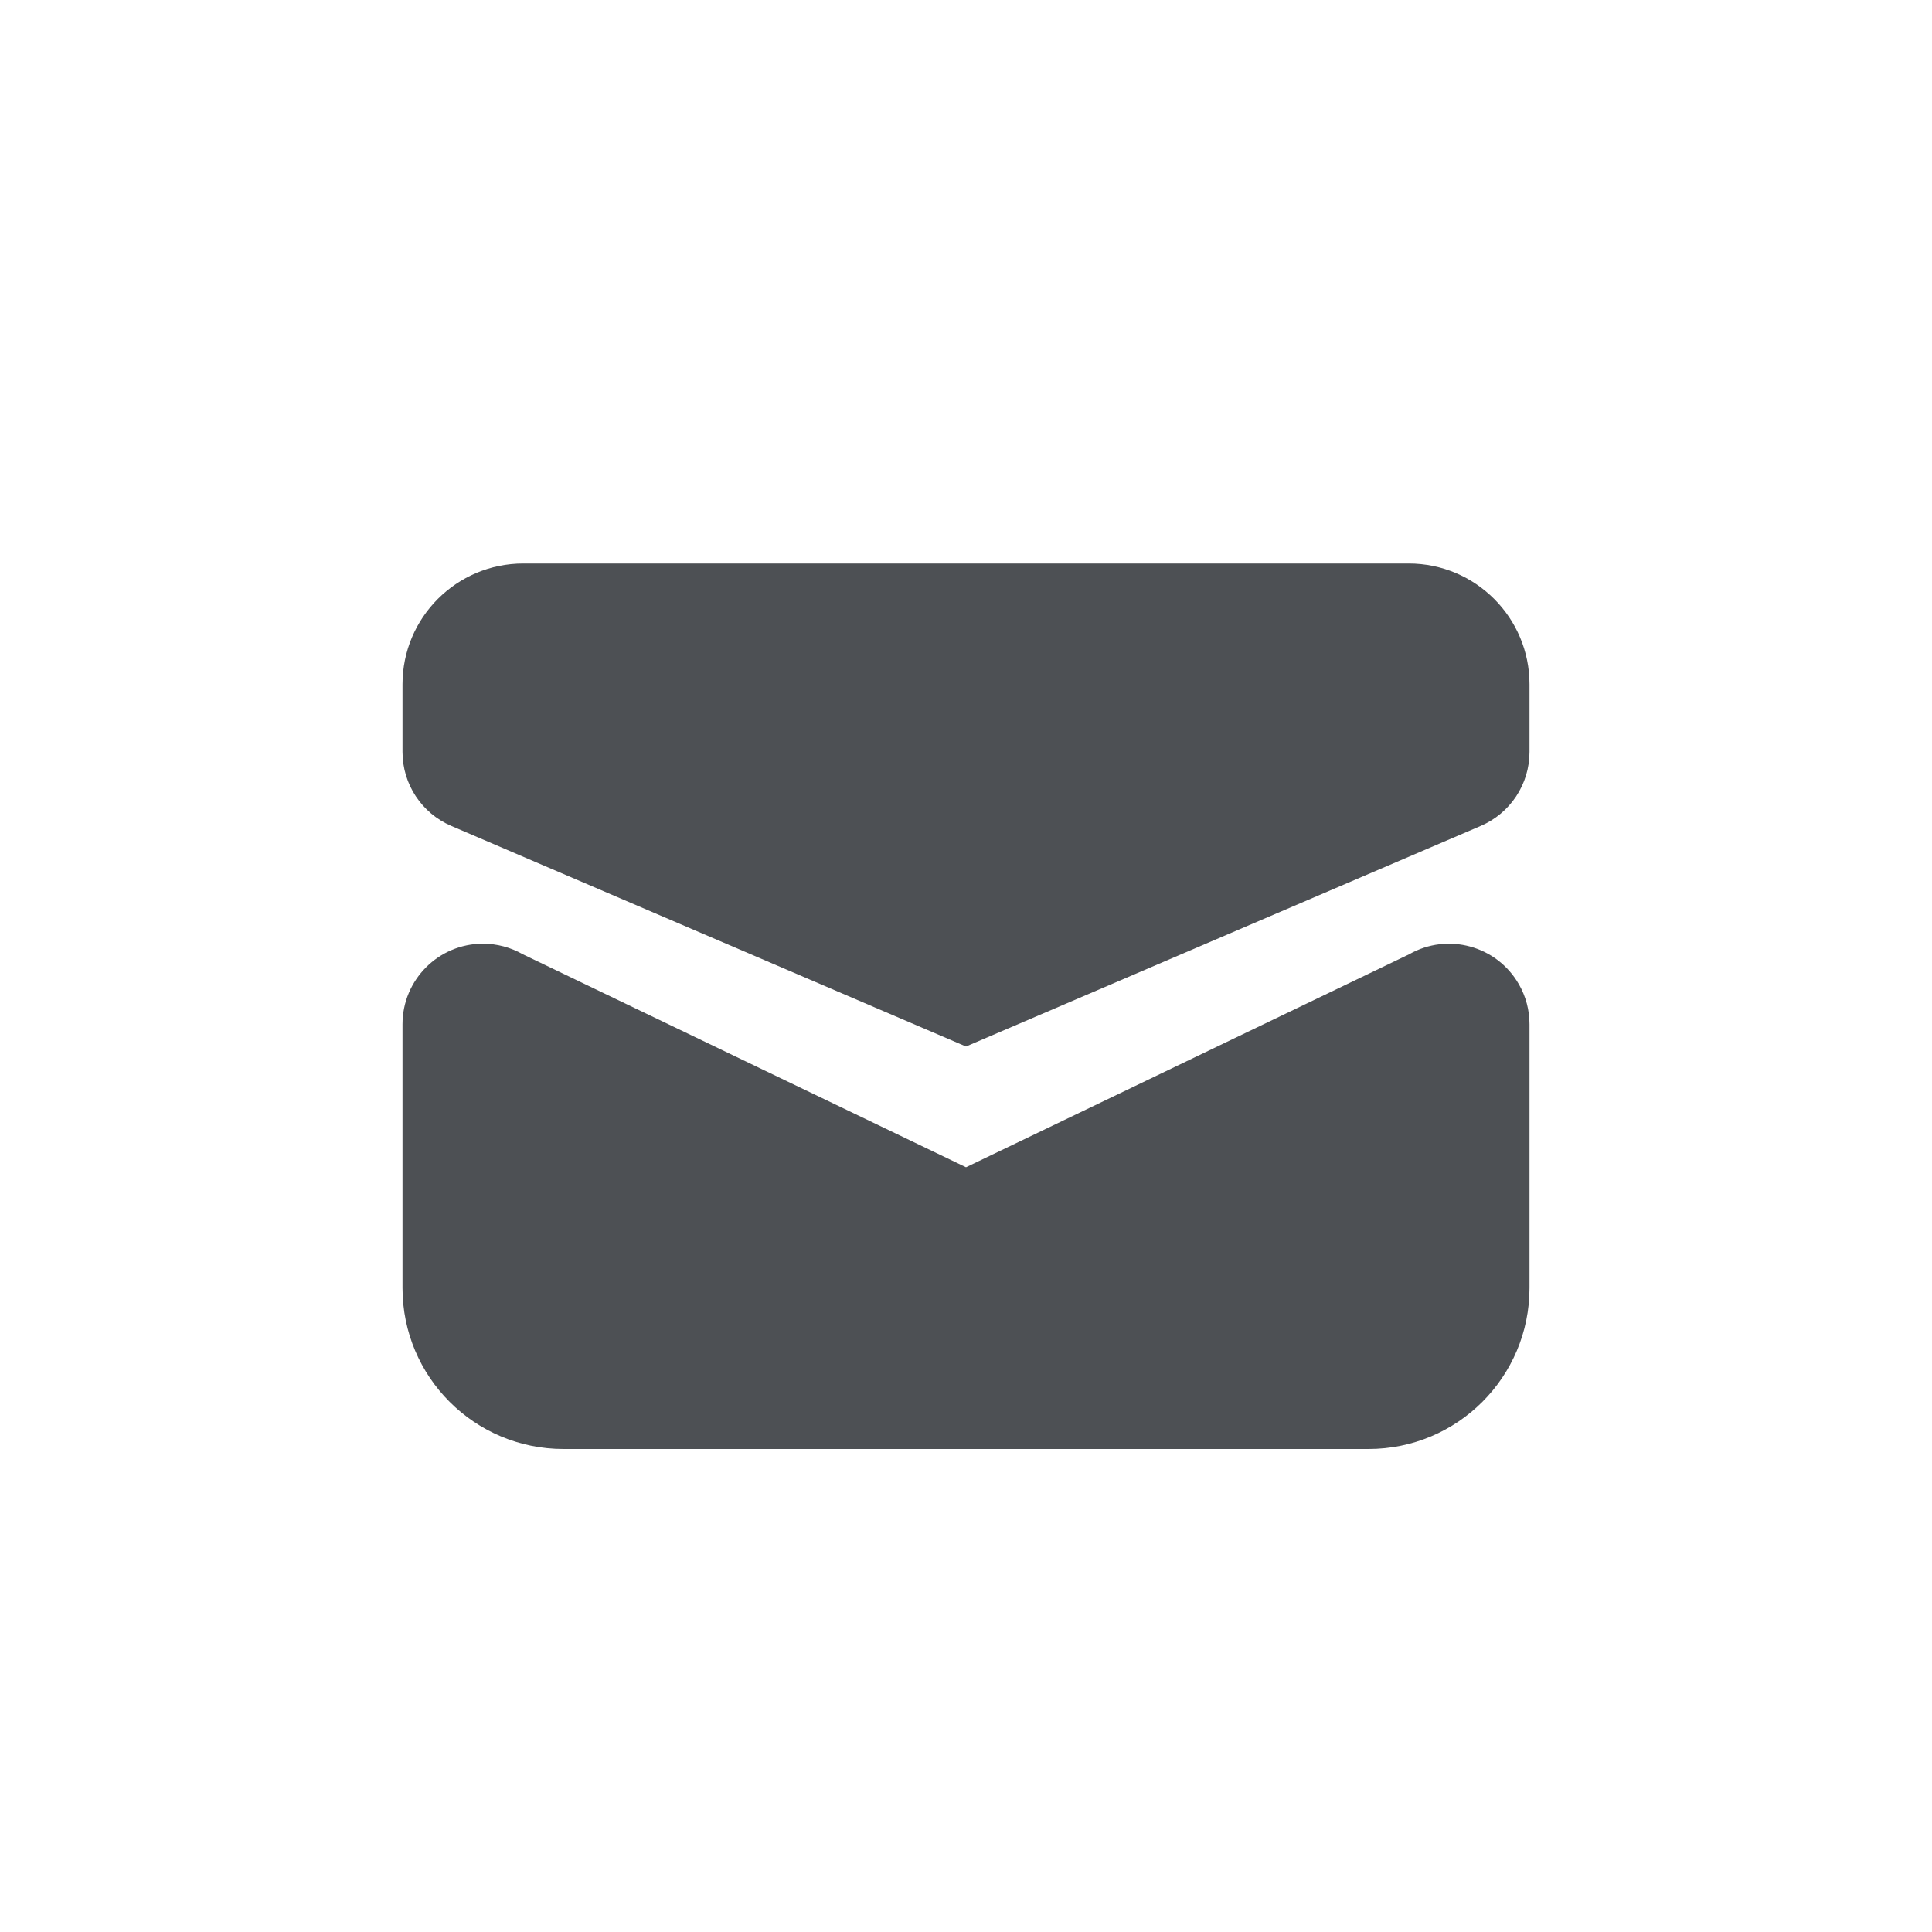 <svg width="24" height="24" viewBox="0 0 24 24" fill="none" xmlns="http://www.w3.org/2000/svg"> <path fill-rule="evenodd" clip-rule="evenodd" d="M6.5 7H17.5C18.328 7 19 7.672 19 8.5V9.341C19 9.741 18.762 10.102 18.394 10.26L12 13L5.606 10.26C5.238 10.102 5 9.741 5 9.341V8.5C5 7.672 5.672 7 6.5 7Z" fill="#4D5054"/> <path fill-rule="evenodd" clip-rule="evenodd" d="M6.496 11.855L12 14.5L17.504 11.855C17.983 11.581 18.594 11.748 18.868 12.227C18.955 12.378 19 12.549 19 12.723V16C19 17.105 18.105 18 17 18H7C5.895 18 5 17.105 5 16V12.723C5 12.171 5.448 11.723 6 11.723C6.174 11.723 6.345 11.769 6.496 11.855Z" fill="#4D5054"/> </svg> 